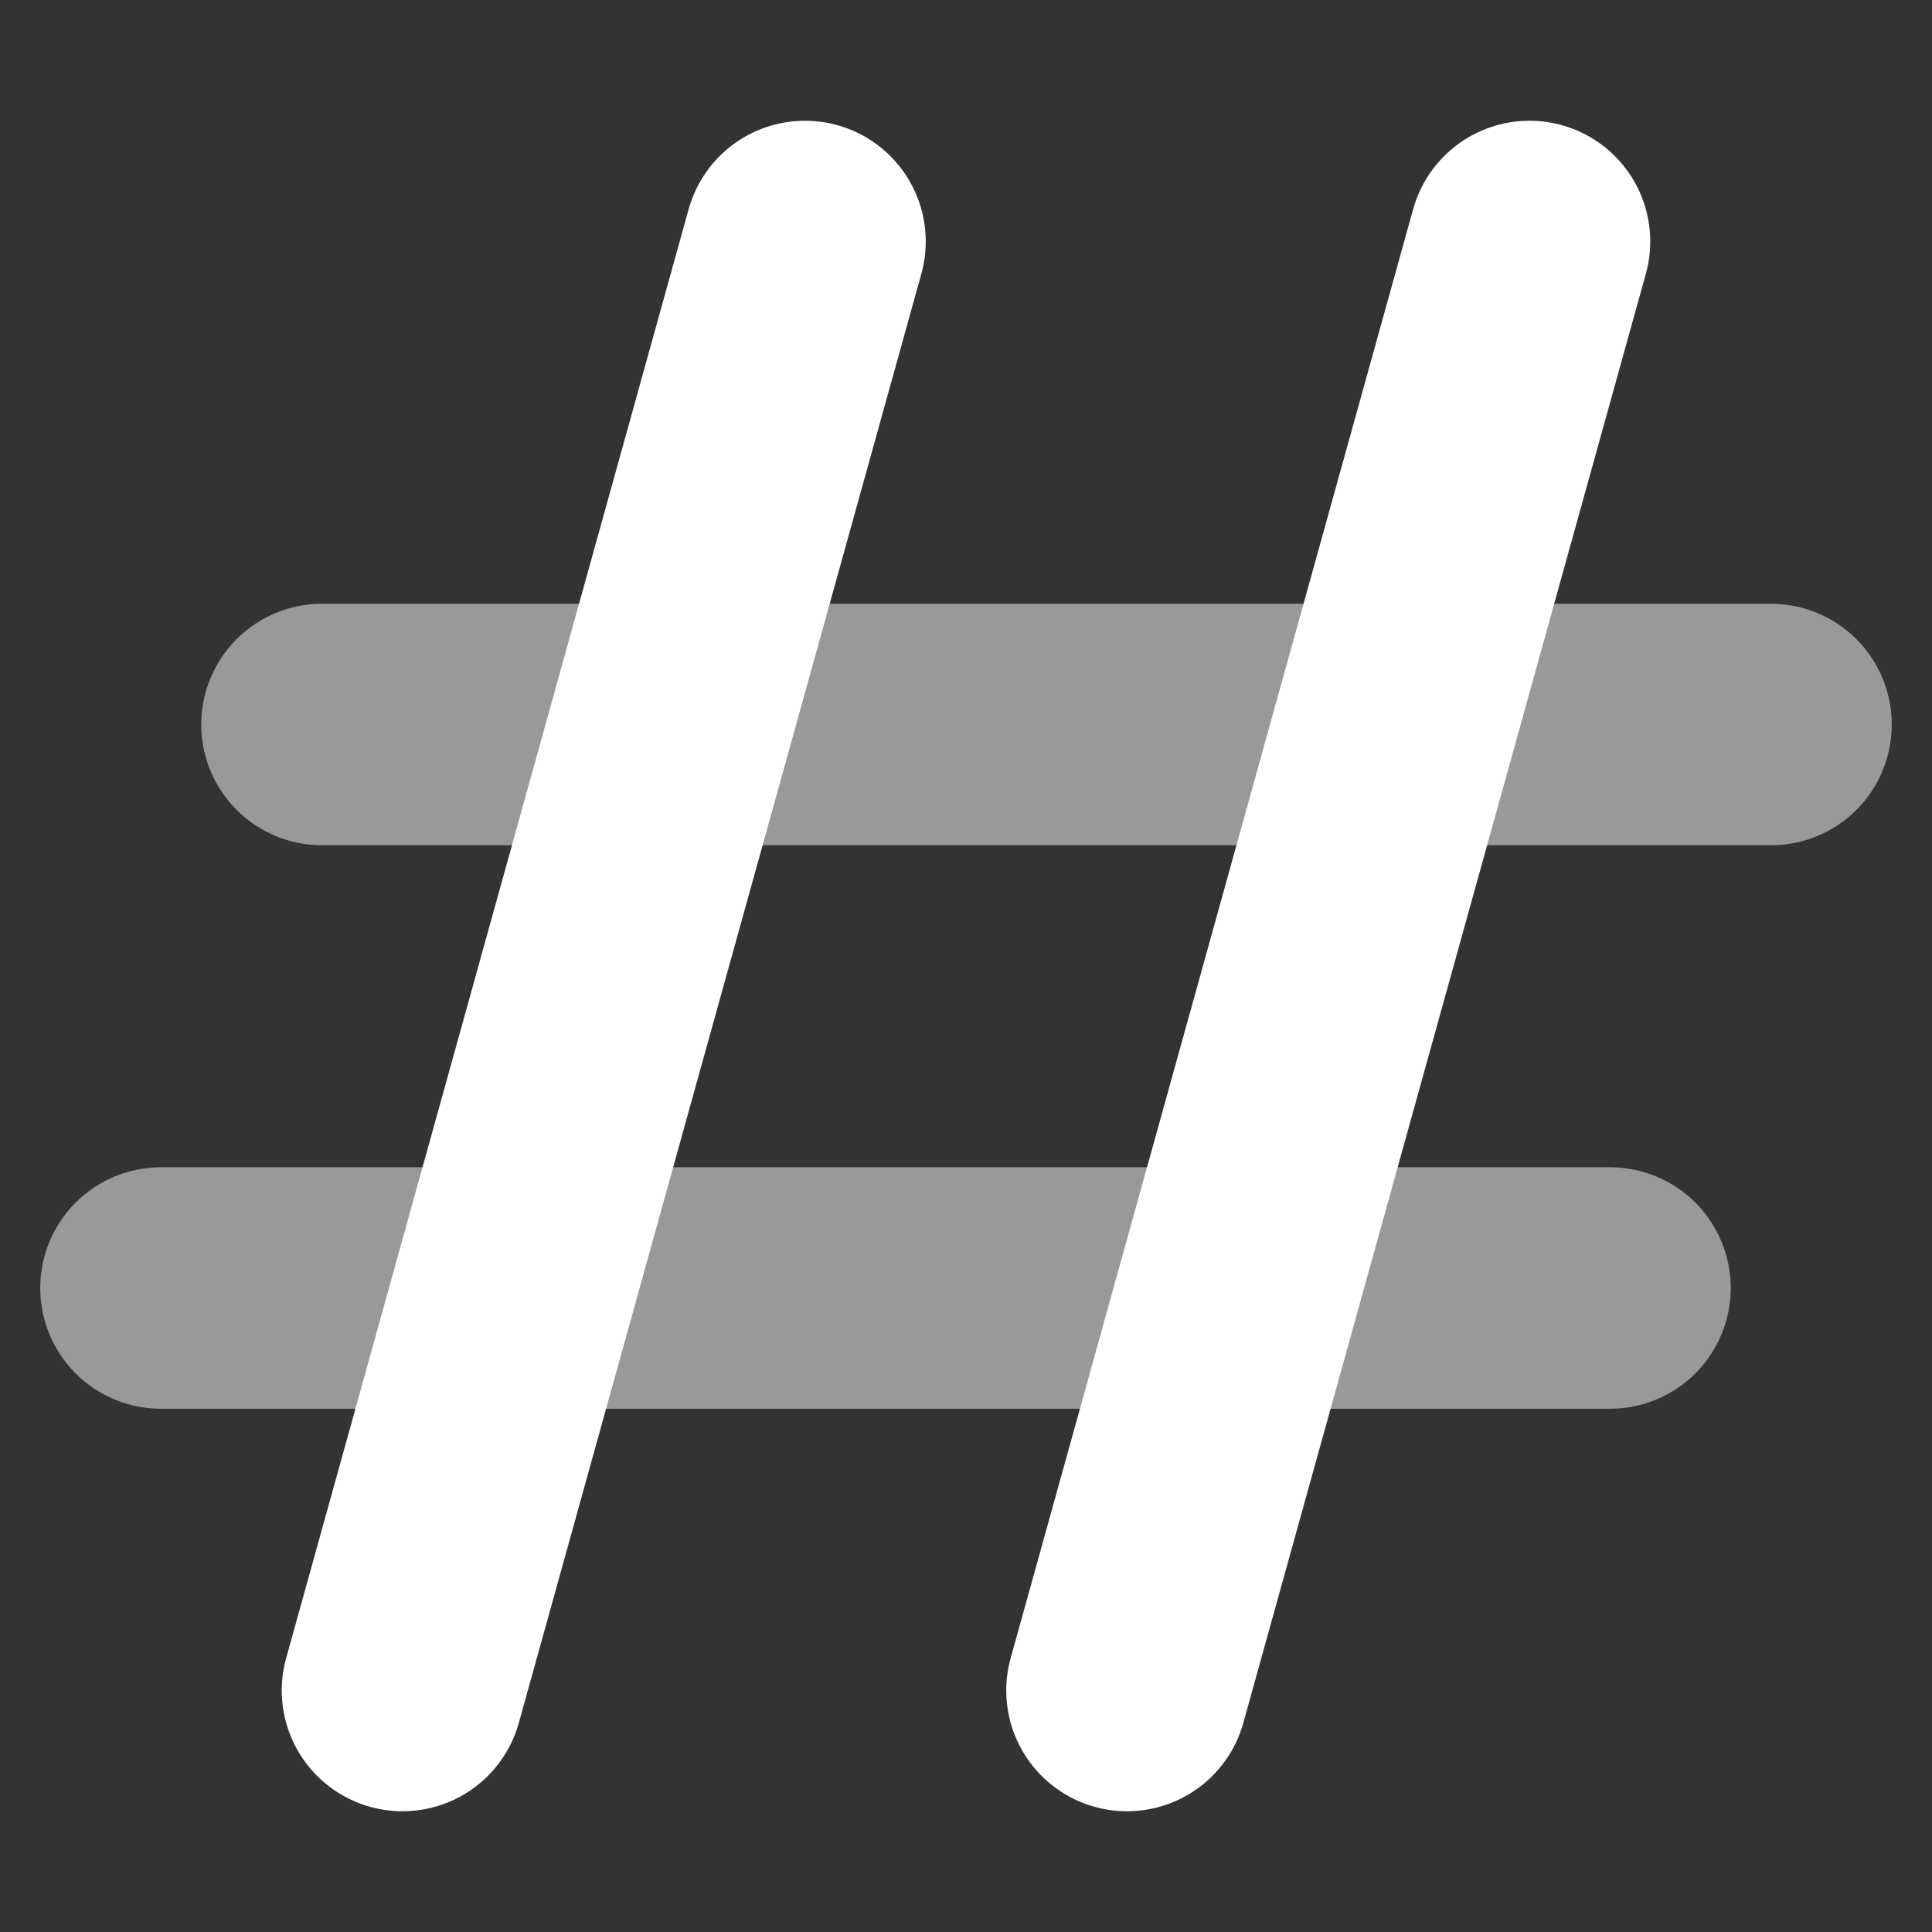 <?xml version="1.0" encoding="utf-8"?>
<svg width="800px" height="800px" viewBox="0 0 24 24" fill="none" xmlns="http://www.w3.org/2000/svg">
<rect x="0" y="0" width="24" height="24" fill="#333333" stroke="none"/>
<path d="M10 3L5 21" stroke="#FFF" stroke-width="3" stroke-linecap="round" stroke-linejoin="round"/>
<path d="M19 3L14 21" stroke="#FFF" stroke-width="3" stroke-linecap="round" stroke-linejoin="round"/>
<path opacity="0.5" d="M22 9H4" stroke="#FFF" stroke-width="3" stroke-linecap="round" stroke-linejoin="round"/>
<path opacity="0.5" d="M20 16H2" stroke="#FFF" stroke-width="3" stroke-linecap="round" stroke-linejoin="round"/>
</svg>